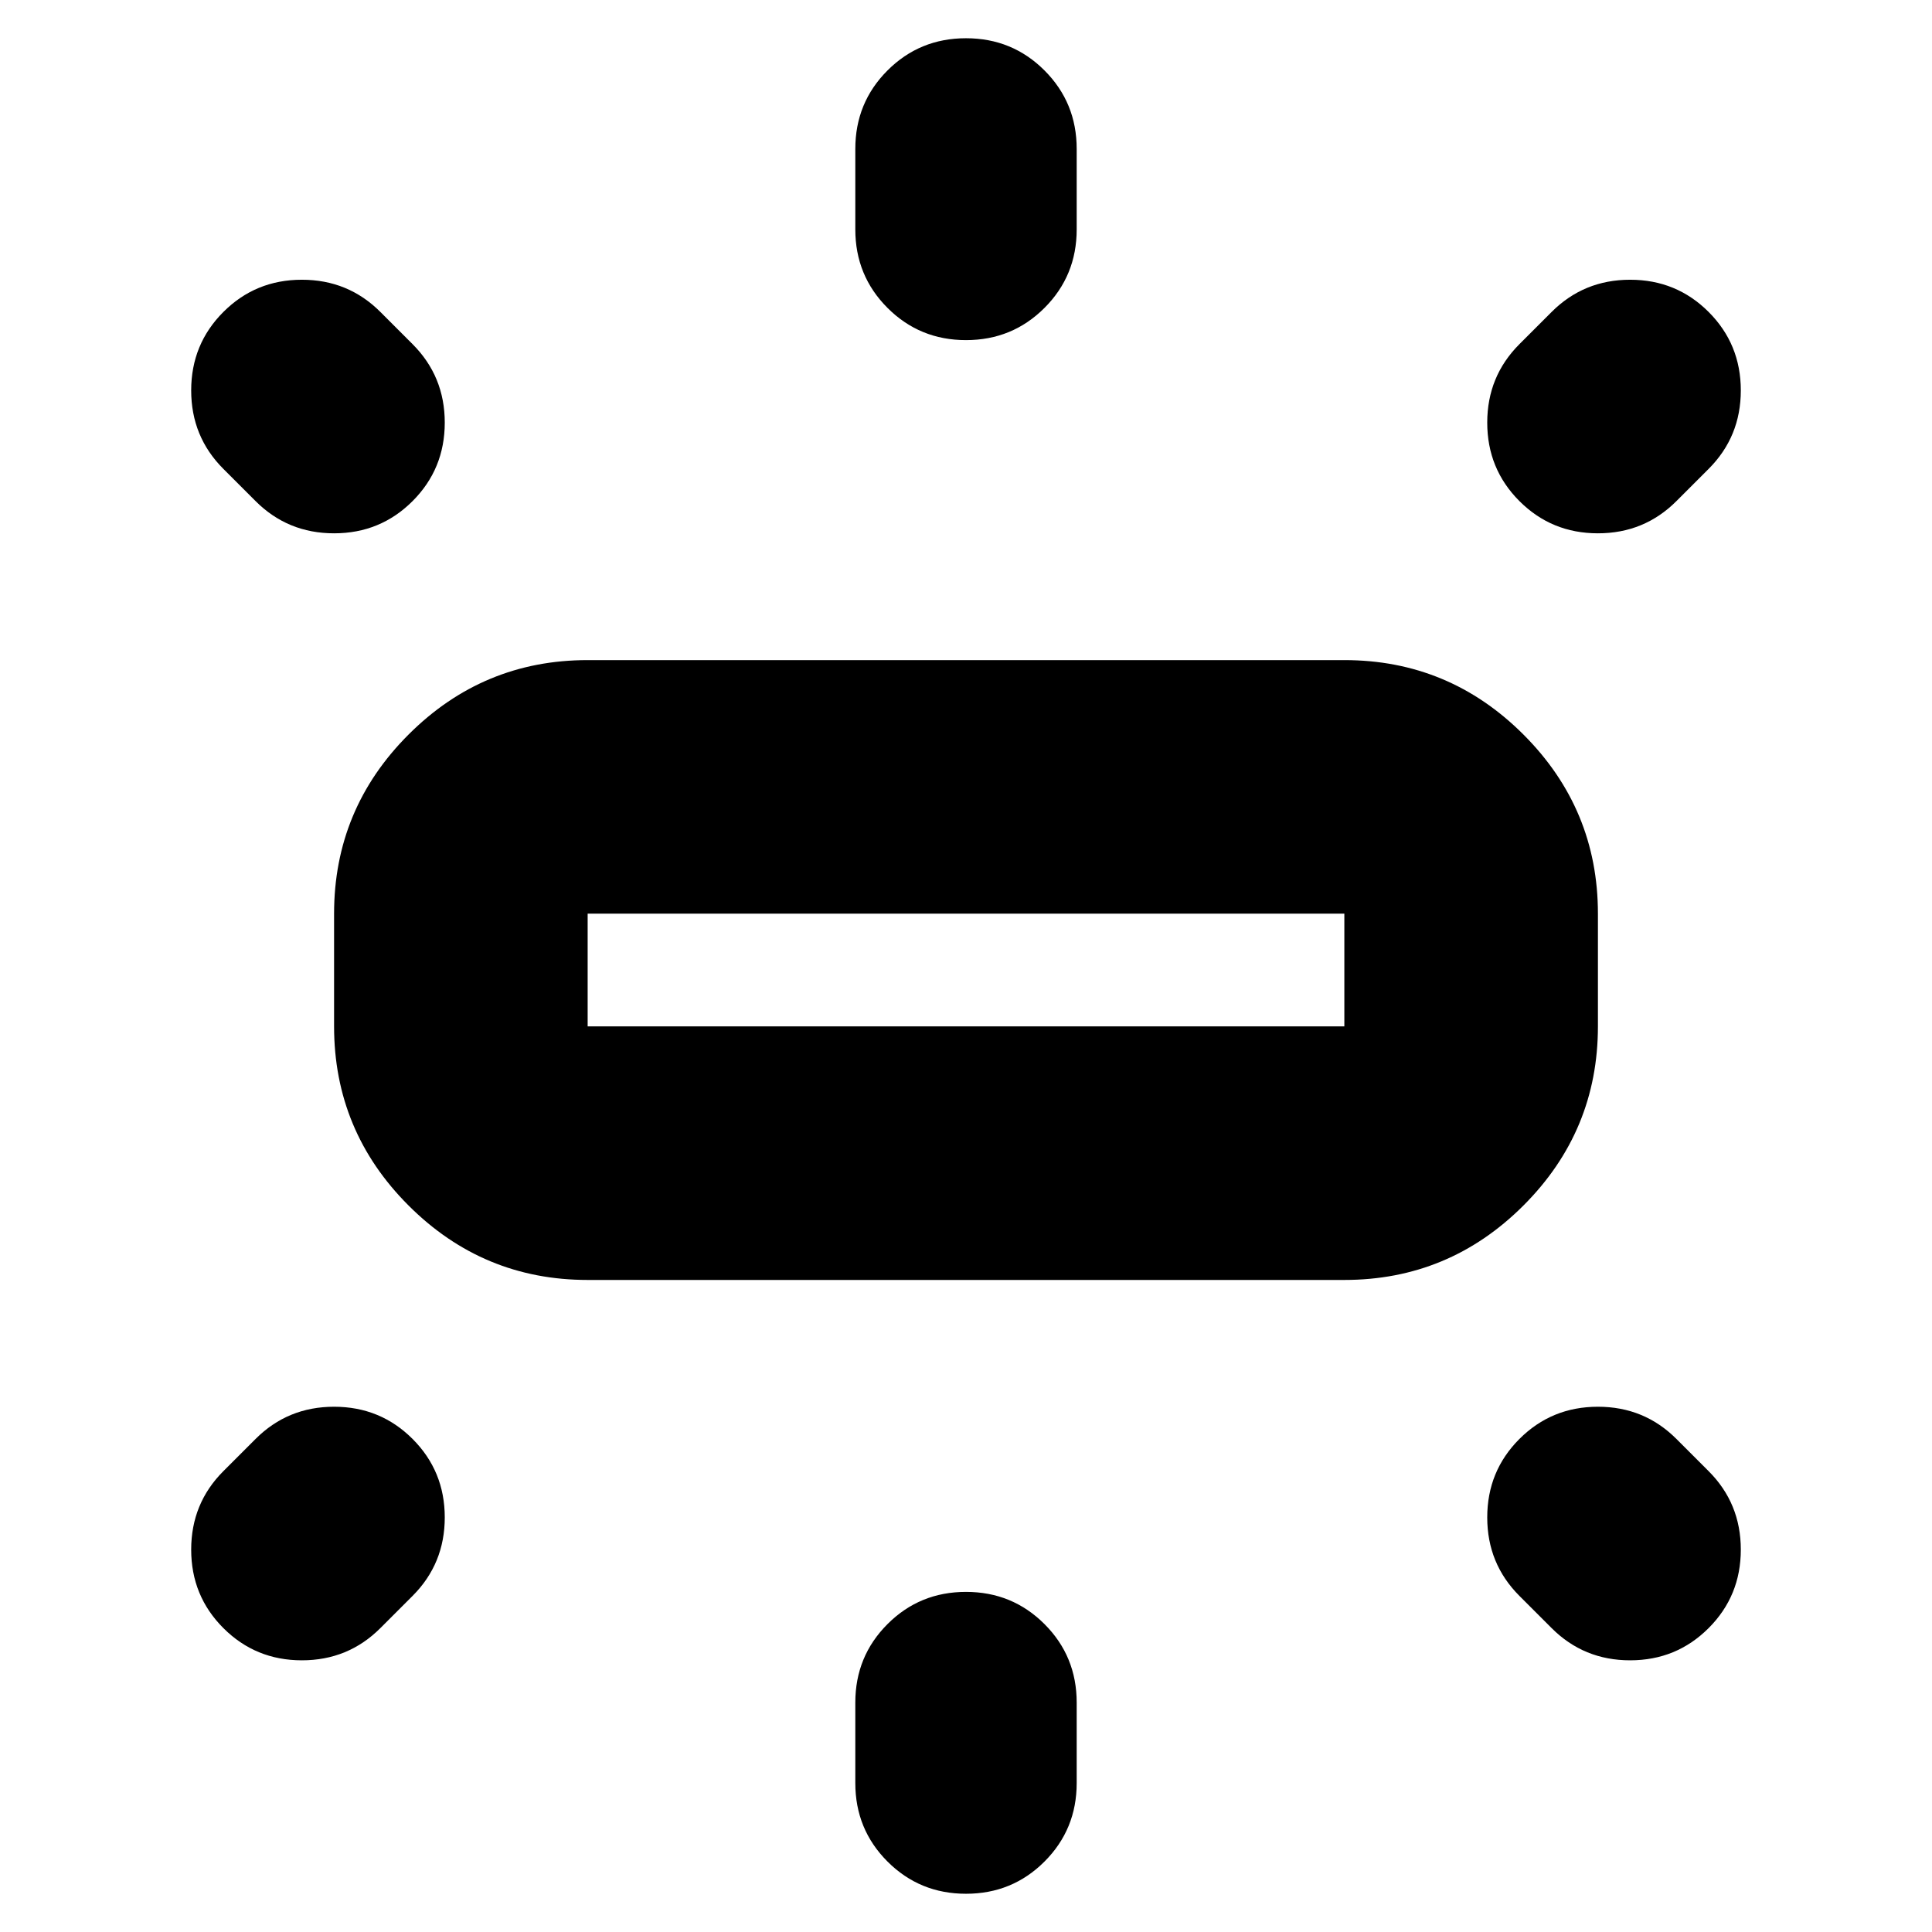 <svg xmlns="http://www.w3.org/2000/svg" height="24" width="24"><path d="M7.3 15.9Q6 15.9 5.075 14.975Q4.15 14.05 4.15 12.75V11.35Q4.15 10.05 5.075 9.125Q6 8.2 7.3 8.2H16.7Q18 8.2 18.925 9.125Q19.85 10.05 19.85 11.35V12.75Q19.85 14.05 18.925 14.975Q18 15.9 16.7 15.9ZM12 4.225Q11.425 4.225 11.025 3.825Q10.625 3.425 10.625 2.85V1.85Q10.625 1.275 11.025 0.875Q11.425 0.475 12 0.475Q12.575 0.475 12.975 0.875Q13.375 1.275 13.375 1.85V2.85Q13.375 3.425 12.975 3.825Q12.575 4.225 12 4.225ZM18.875 6.225Q18.475 5.825 18.475 5.25Q18.475 4.675 18.875 4.275L19.275 3.875Q19.675 3.475 20.25 3.475Q20.825 3.475 21.225 3.875Q21.625 4.275 21.625 4.85Q21.625 5.425 21.225 5.825L20.825 6.225Q20.425 6.625 19.85 6.625Q19.275 6.625 18.875 6.225ZM12 23.525Q11.425 23.525 11.025 23.125Q10.625 22.725 10.625 22.15V21.15Q10.625 20.575 11.025 20.175Q11.425 19.775 12 19.775Q12.575 19.775 12.975 20.175Q13.375 20.575 13.375 21.15V22.15Q13.375 22.725 12.975 23.125Q12.575 23.525 12 23.525ZM19.275 20.225 18.875 19.825Q18.475 19.425 18.475 18.85Q18.475 18.275 18.875 17.875Q19.275 17.475 19.85 17.475Q20.425 17.475 20.825 17.875L21.225 18.275Q21.625 18.675 21.625 19.25Q21.625 19.825 21.225 20.225Q20.825 20.625 20.25 20.625Q19.675 20.625 19.275 20.225ZM3.175 6.225 2.775 5.825Q2.375 5.425 2.375 4.85Q2.375 4.275 2.775 3.875Q3.175 3.475 3.75 3.475Q4.325 3.475 4.725 3.875L5.125 4.275Q5.525 4.675 5.525 5.25Q5.525 5.825 5.125 6.225Q4.725 6.625 4.15 6.625Q3.575 6.625 3.175 6.225ZM2.775 20.225Q2.375 19.825 2.375 19.25Q2.375 18.675 2.775 18.275L3.175 17.875Q3.575 17.475 4.15 17.475Q4.725 17.475 5.125 17.875Q5.525 18.275 5.525 18.85Q5.525 19.425 5.125 19.825L4.725 20.225Q4.325 20.625 3.75 20.625Q3.175 20.625 2.775 20.225ZM7.3 12.75H16.7Q16.7 12.75 16.7 12.75Q16.7 12.75 16.7 12.75V11.35Q16.7 11.35 16.7 11.35Q16.7 11.35 16.7 11.35H7.3Q7.3 11.35 7.3 11.35Q7.3 11.35 7.3 11.35V12.75Q7.3 12.75 7.3 12.75Q7.3 12.75 7.3 12.75ZM7.3 12.75Q7.3 12.75 7.3 12.75Q7.3 12.75 7.3 12.75V11.35Q7.3 11.35 7.3 11.35Q7.3 11.35 7.3 11.35Q7.3 11.35 7.3 11.35Q7.3 11.35 7.3 11.35V12.75Q7.3 12.75 7.3 12.75Q7.3 12.75 7.3 12.75Z"/></svg>